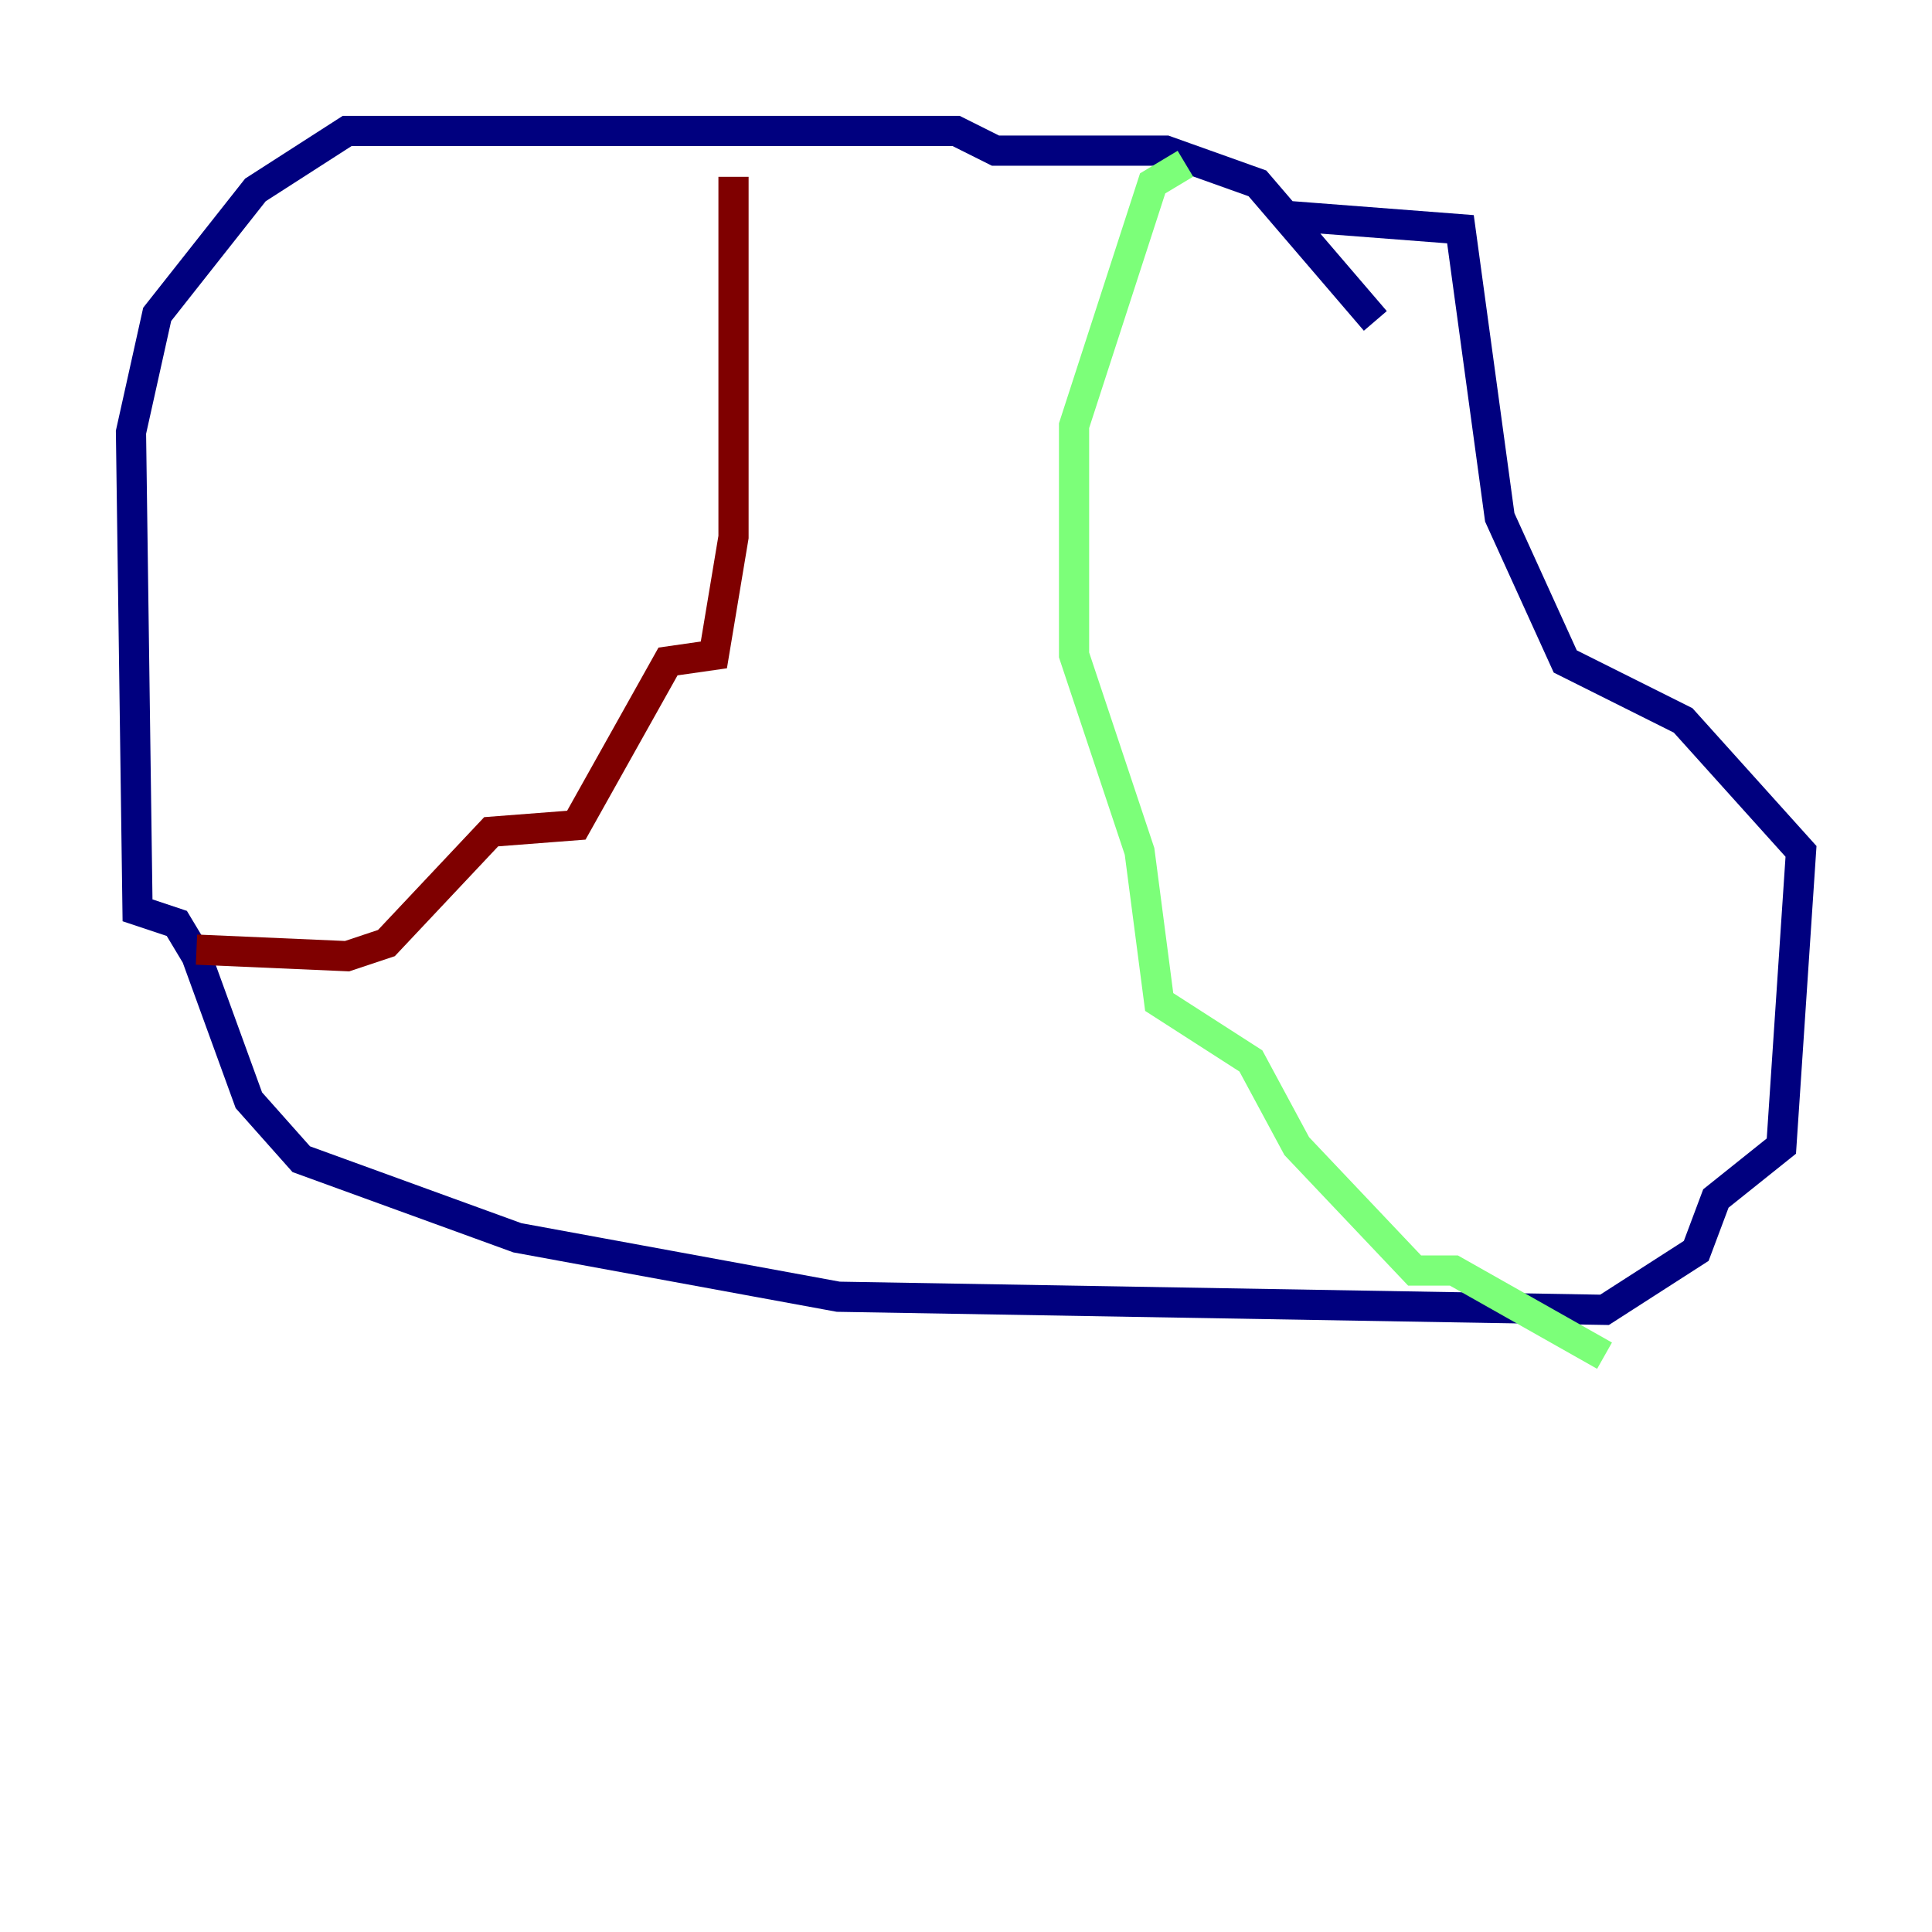 <?xml version="1.0" encoding="utf-8" ?>
<svg baseProfile="tiny" height="128" version="1.2" viewBox="0,0,128,128" width="128" xmlns="http://www.w3.org/2000/svg" xmlns:ev="http://www.w3.org/2001/xml-events" xmlns:xlink="http://www.w3.org/1999/xlink"><defs /><polyline fill="none" points="91.119,21.261 83.308,12.149 77.234,9.98 65.953,9.98 63.349,8.678 22.997,8.678 16.922,12.583 10.414,20.827 8.678,28.637 9.112,60.312 11.715,61.18 13.017,63.349 16.488,72.895 19.959,76.8 34.278,82.007 55.539,85.912 106.305,86.78 112.38,82.875 113.681,79.403 118.02,75.932 119.322,56.407 111.512,47.729 103.702,43.824 99.363,34.278 96.759,15.186 85.478,14.319" stroke="#00007f" stroke-width="2" /><polyline fill="none" points="78.536,10.848 76.366,12.149 71.159,28.203 71.159,43.39 75.498,56.407 76.8,66.386 82.875,70.291 85.912,75.932 93.722,84.176 96.325,84.176 106.305,89.817" stroke="#7cff79" stroke-width="2" /><polyline fill="none" points="48.597,11.715 48.597,35.58 47.295,43.39 44.258,43.824 38.183,54.671 32.542,55.105 25.6,62.481 22.997,63.349 13.017,62.915" stroke="#7f0000" stroke-width="2" /></svg>